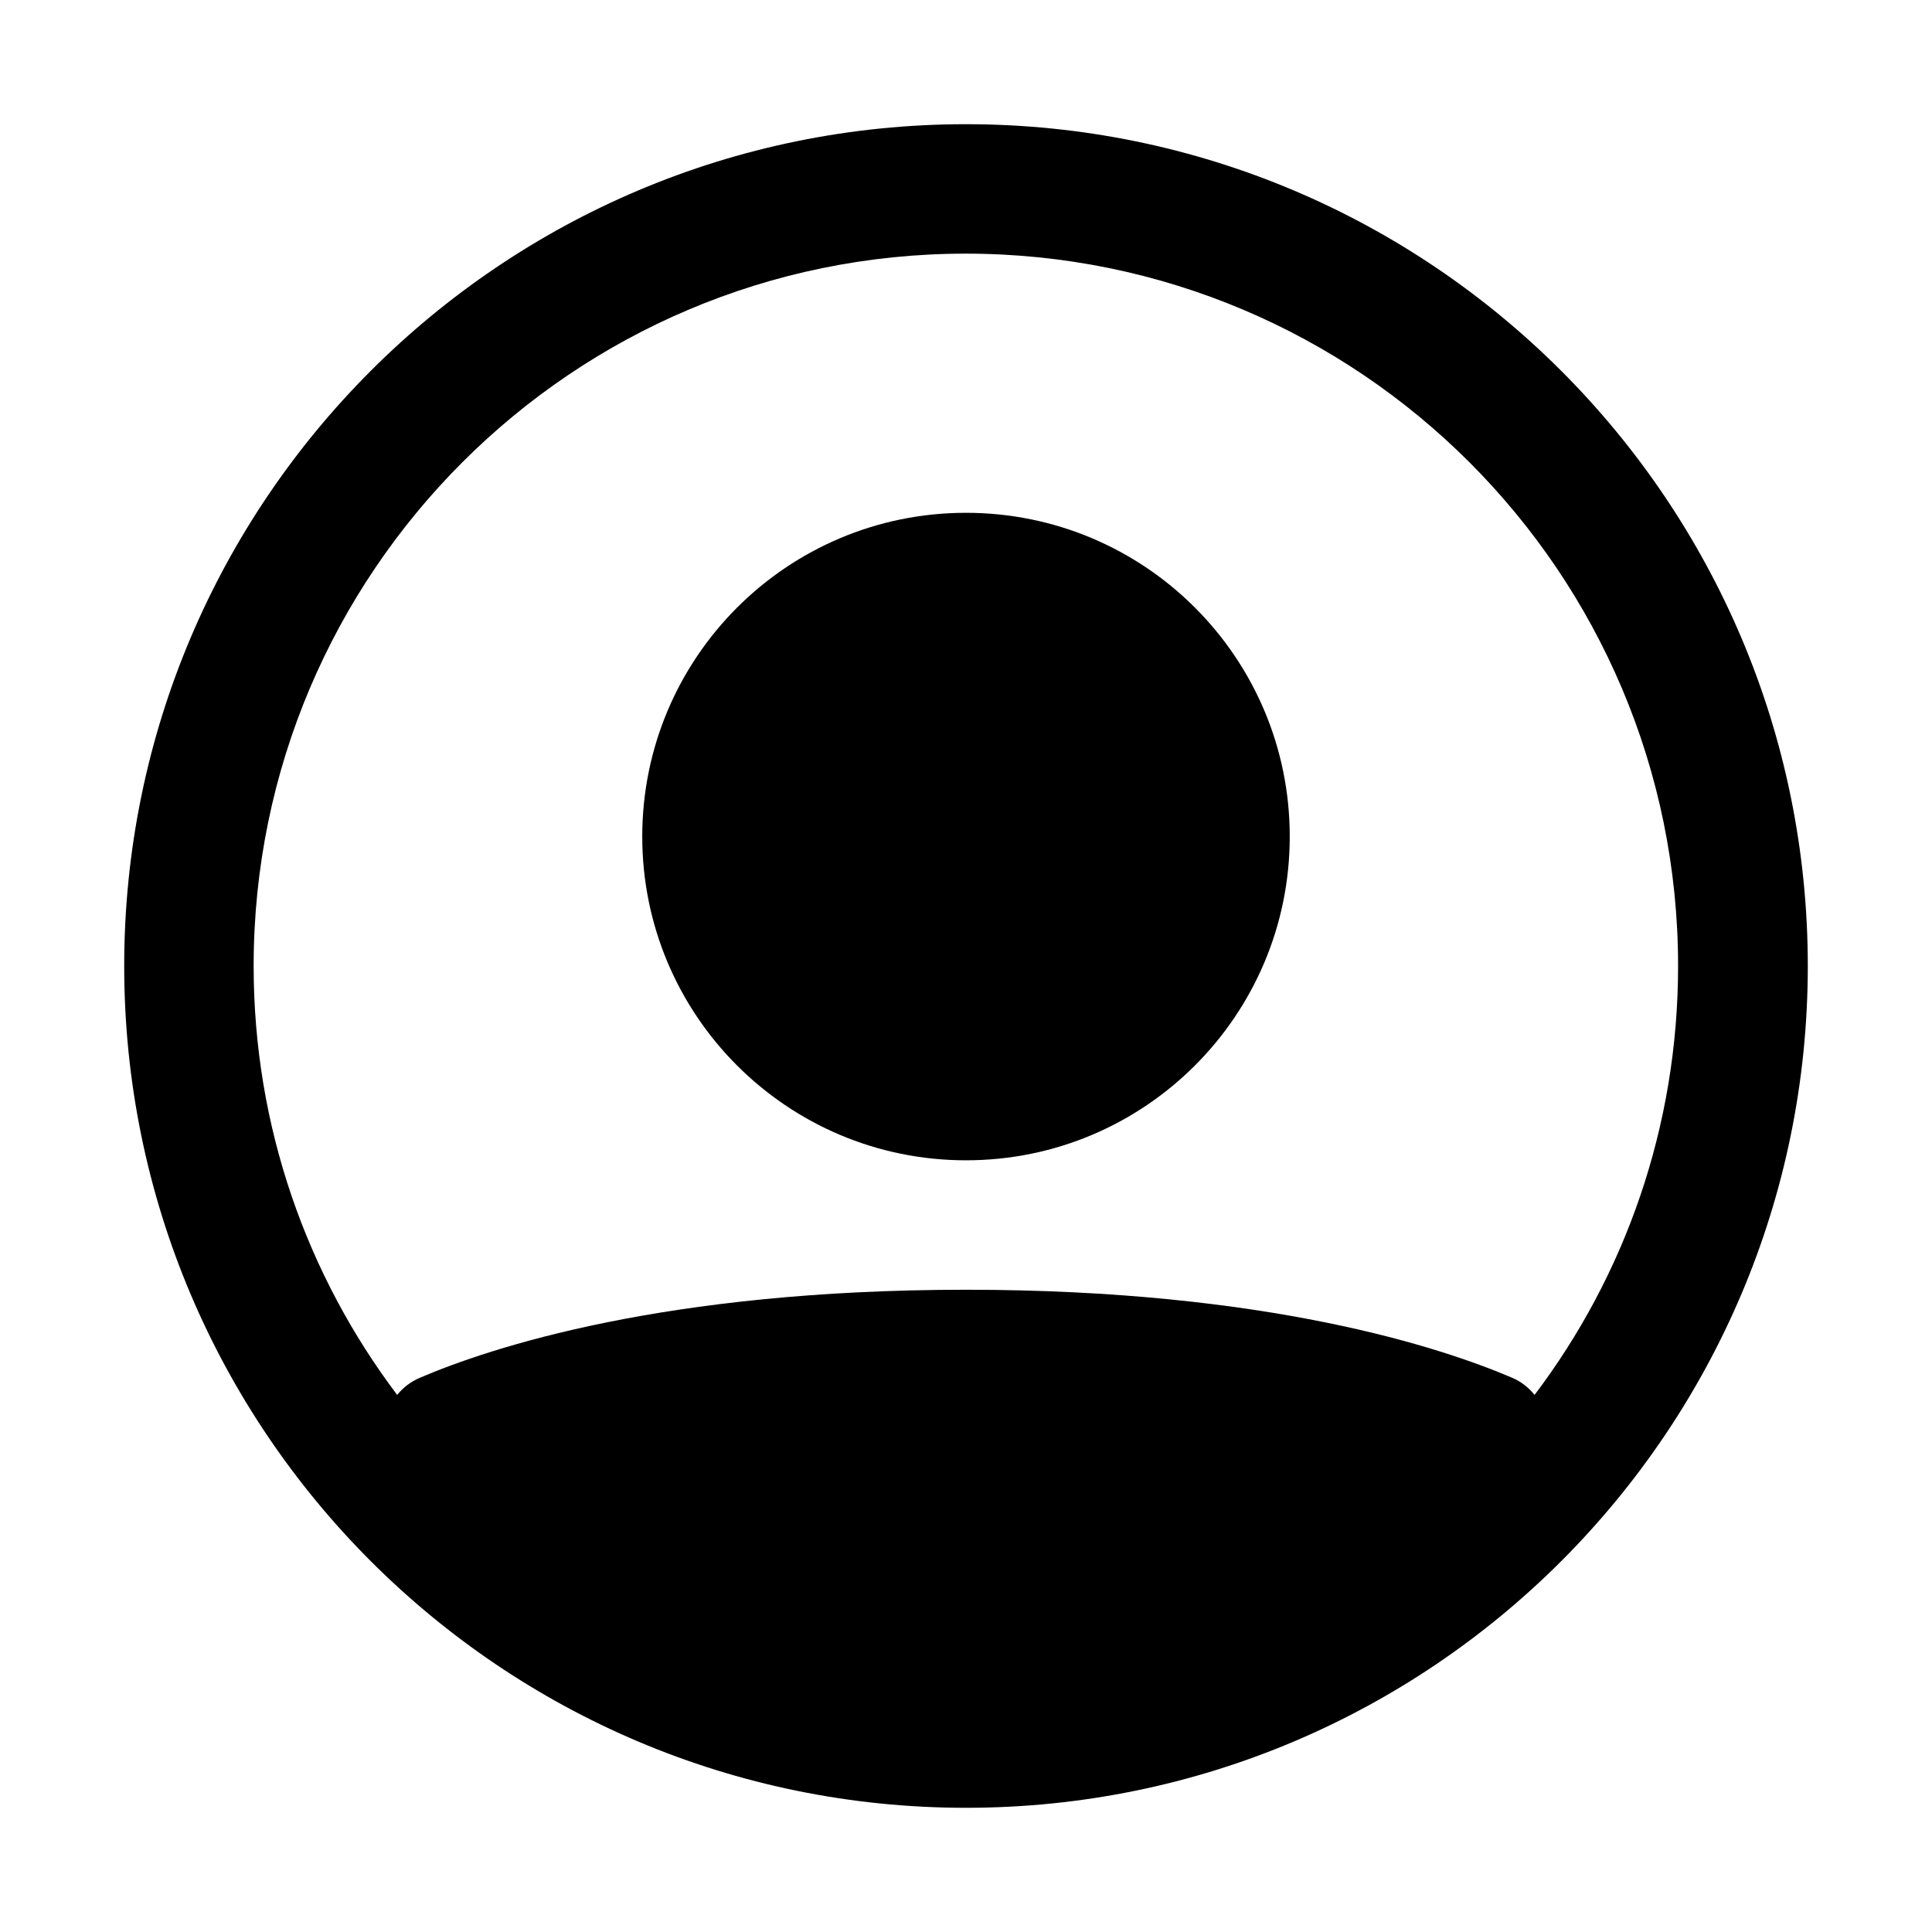 <?xml version="1.0" encoding="utf-8"?>
<!-- Generator: Adobe Illustrator 26.3.1, SVG Export Plug-In . SVG Version: 6.00 Build 0)  -->
<svg version="1.1" id="레이어_1" xmlns="http://www.w3.org/2000/svg" xmlns:xlink="http://www.w3.org/1999/xlink" x="0px"
	 y="0px" viewBox="0 0 700 700" style="enable-background:new 0 0 700 700;" xml:space="preserve">
<style type="text/css">
	.st0{fill-rule:evenodd;clip-rule:evenodd;}
</style>
<g>
	<path d="M467.3,303.1c0,64.8-52.5,117.3-117.3,117.3s-117.3-52.5-117.3-117.3S285.2,185.8,350,185.8S467.3,238.3,467.3,303.1z"/>
	<path class="st0" d="M350,655c168.4,0,305-136.6,305-305S518.4,45,350,45S45,181.6,45,350S181.6,655,350,655z M556,505.4
		c32.7-43.2,52-97.1,52-155.4c0-142.5-115.5-258.1-258.1-258.1C207.5,91.9,91.9,207.5,91.9,350c0,58.4,19.4,112.2,52,155.4
		c2.1-2.6,4.9-4.8,8.2-6.2c25.5-10.9,88.6-31.9,197.9-31.9s172.4,21,197.9,31.9C551.2,500.6,553.9,502.8,556,505.4L556,505.4z"/>
</g>
</svg>
